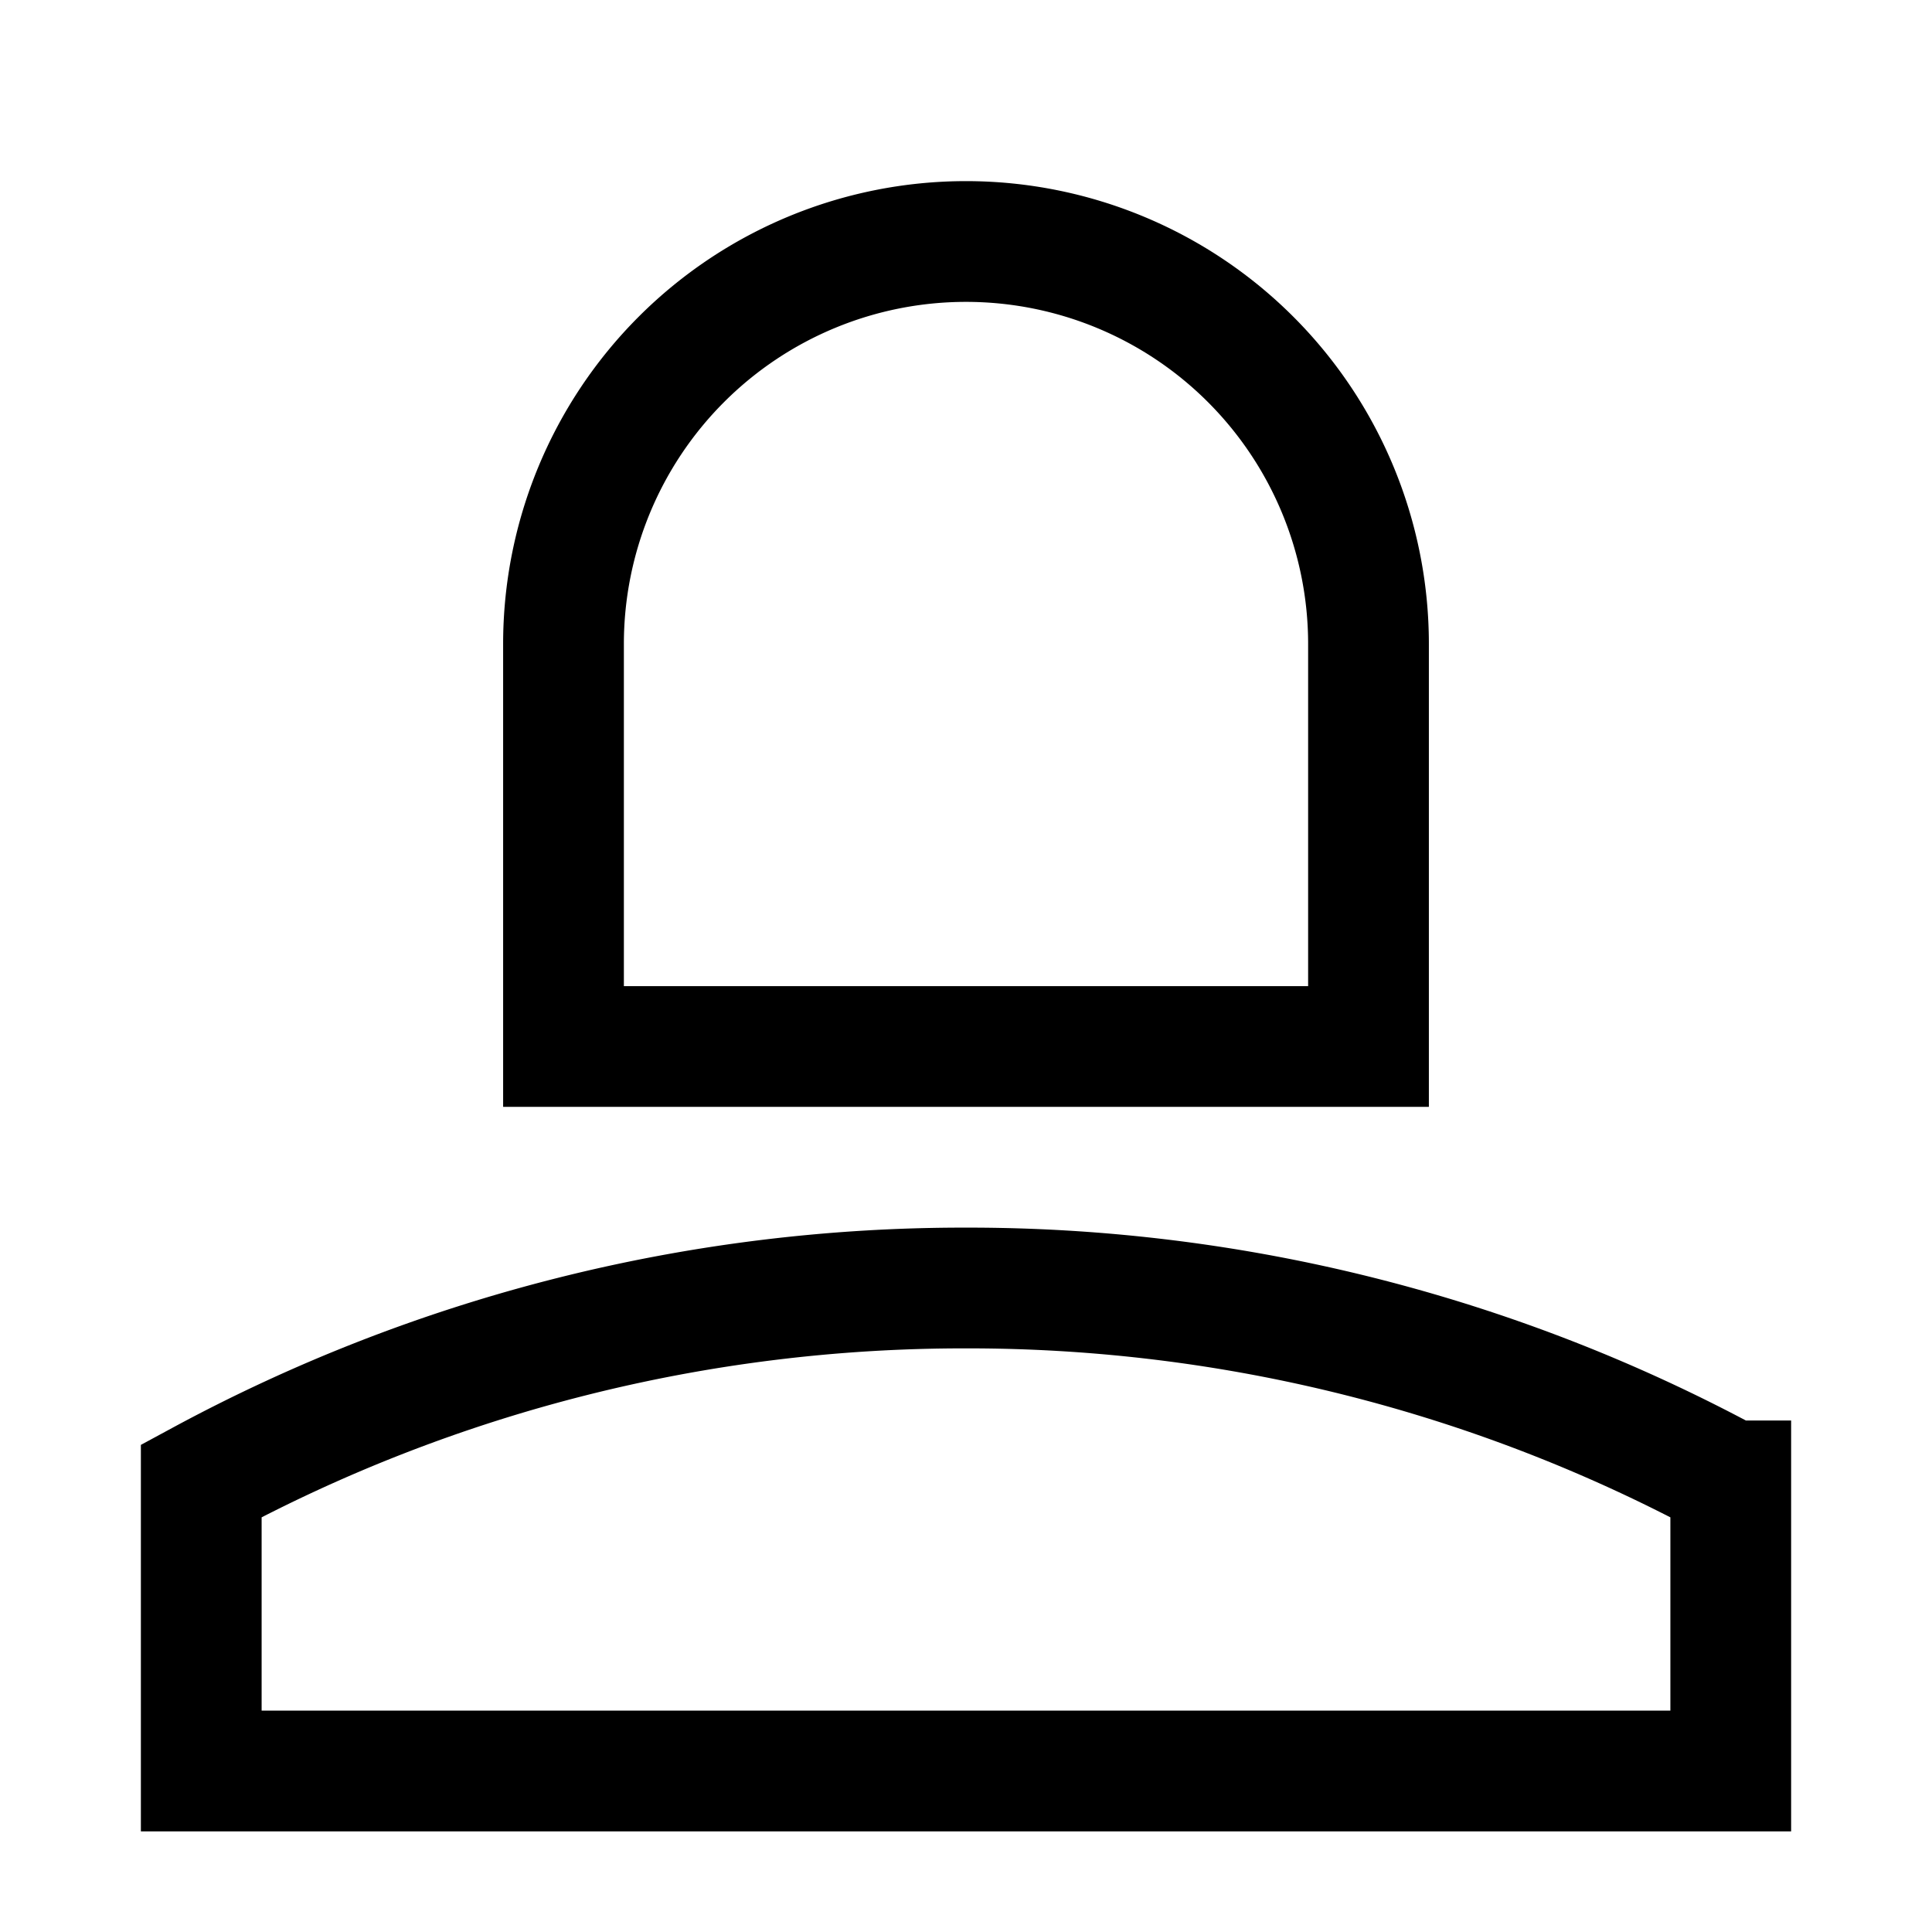 <svg xmlns="http://www.w3.org/2000/svg" fill="none" viewBox="0 0 24 24" id="User-Single-Neutral-Female--Streamline-Sharp">
  <desc>
    User Single Neutral Female Streamline Icon: https://streamlinehq.com
  </desc>
  <g id="user-single-neutral-female--close-geometric-human-person-single-up-user-female">
    <path id="Vector 1259" stroke="#000000" d="M7 13V8a5 5 0 0 1 10 0v5H7Z" stroke-width="1.5"></path>
    <path id="Ellipse 414" stroke="#000000" d="M12 16a19.91 19.91 0 0 0 -9.5 2.396V22h19v-3.604A19.91 19.91 0 0 0 12 16Z" stroke-width="1.5"></path>
  </g>
</svg>